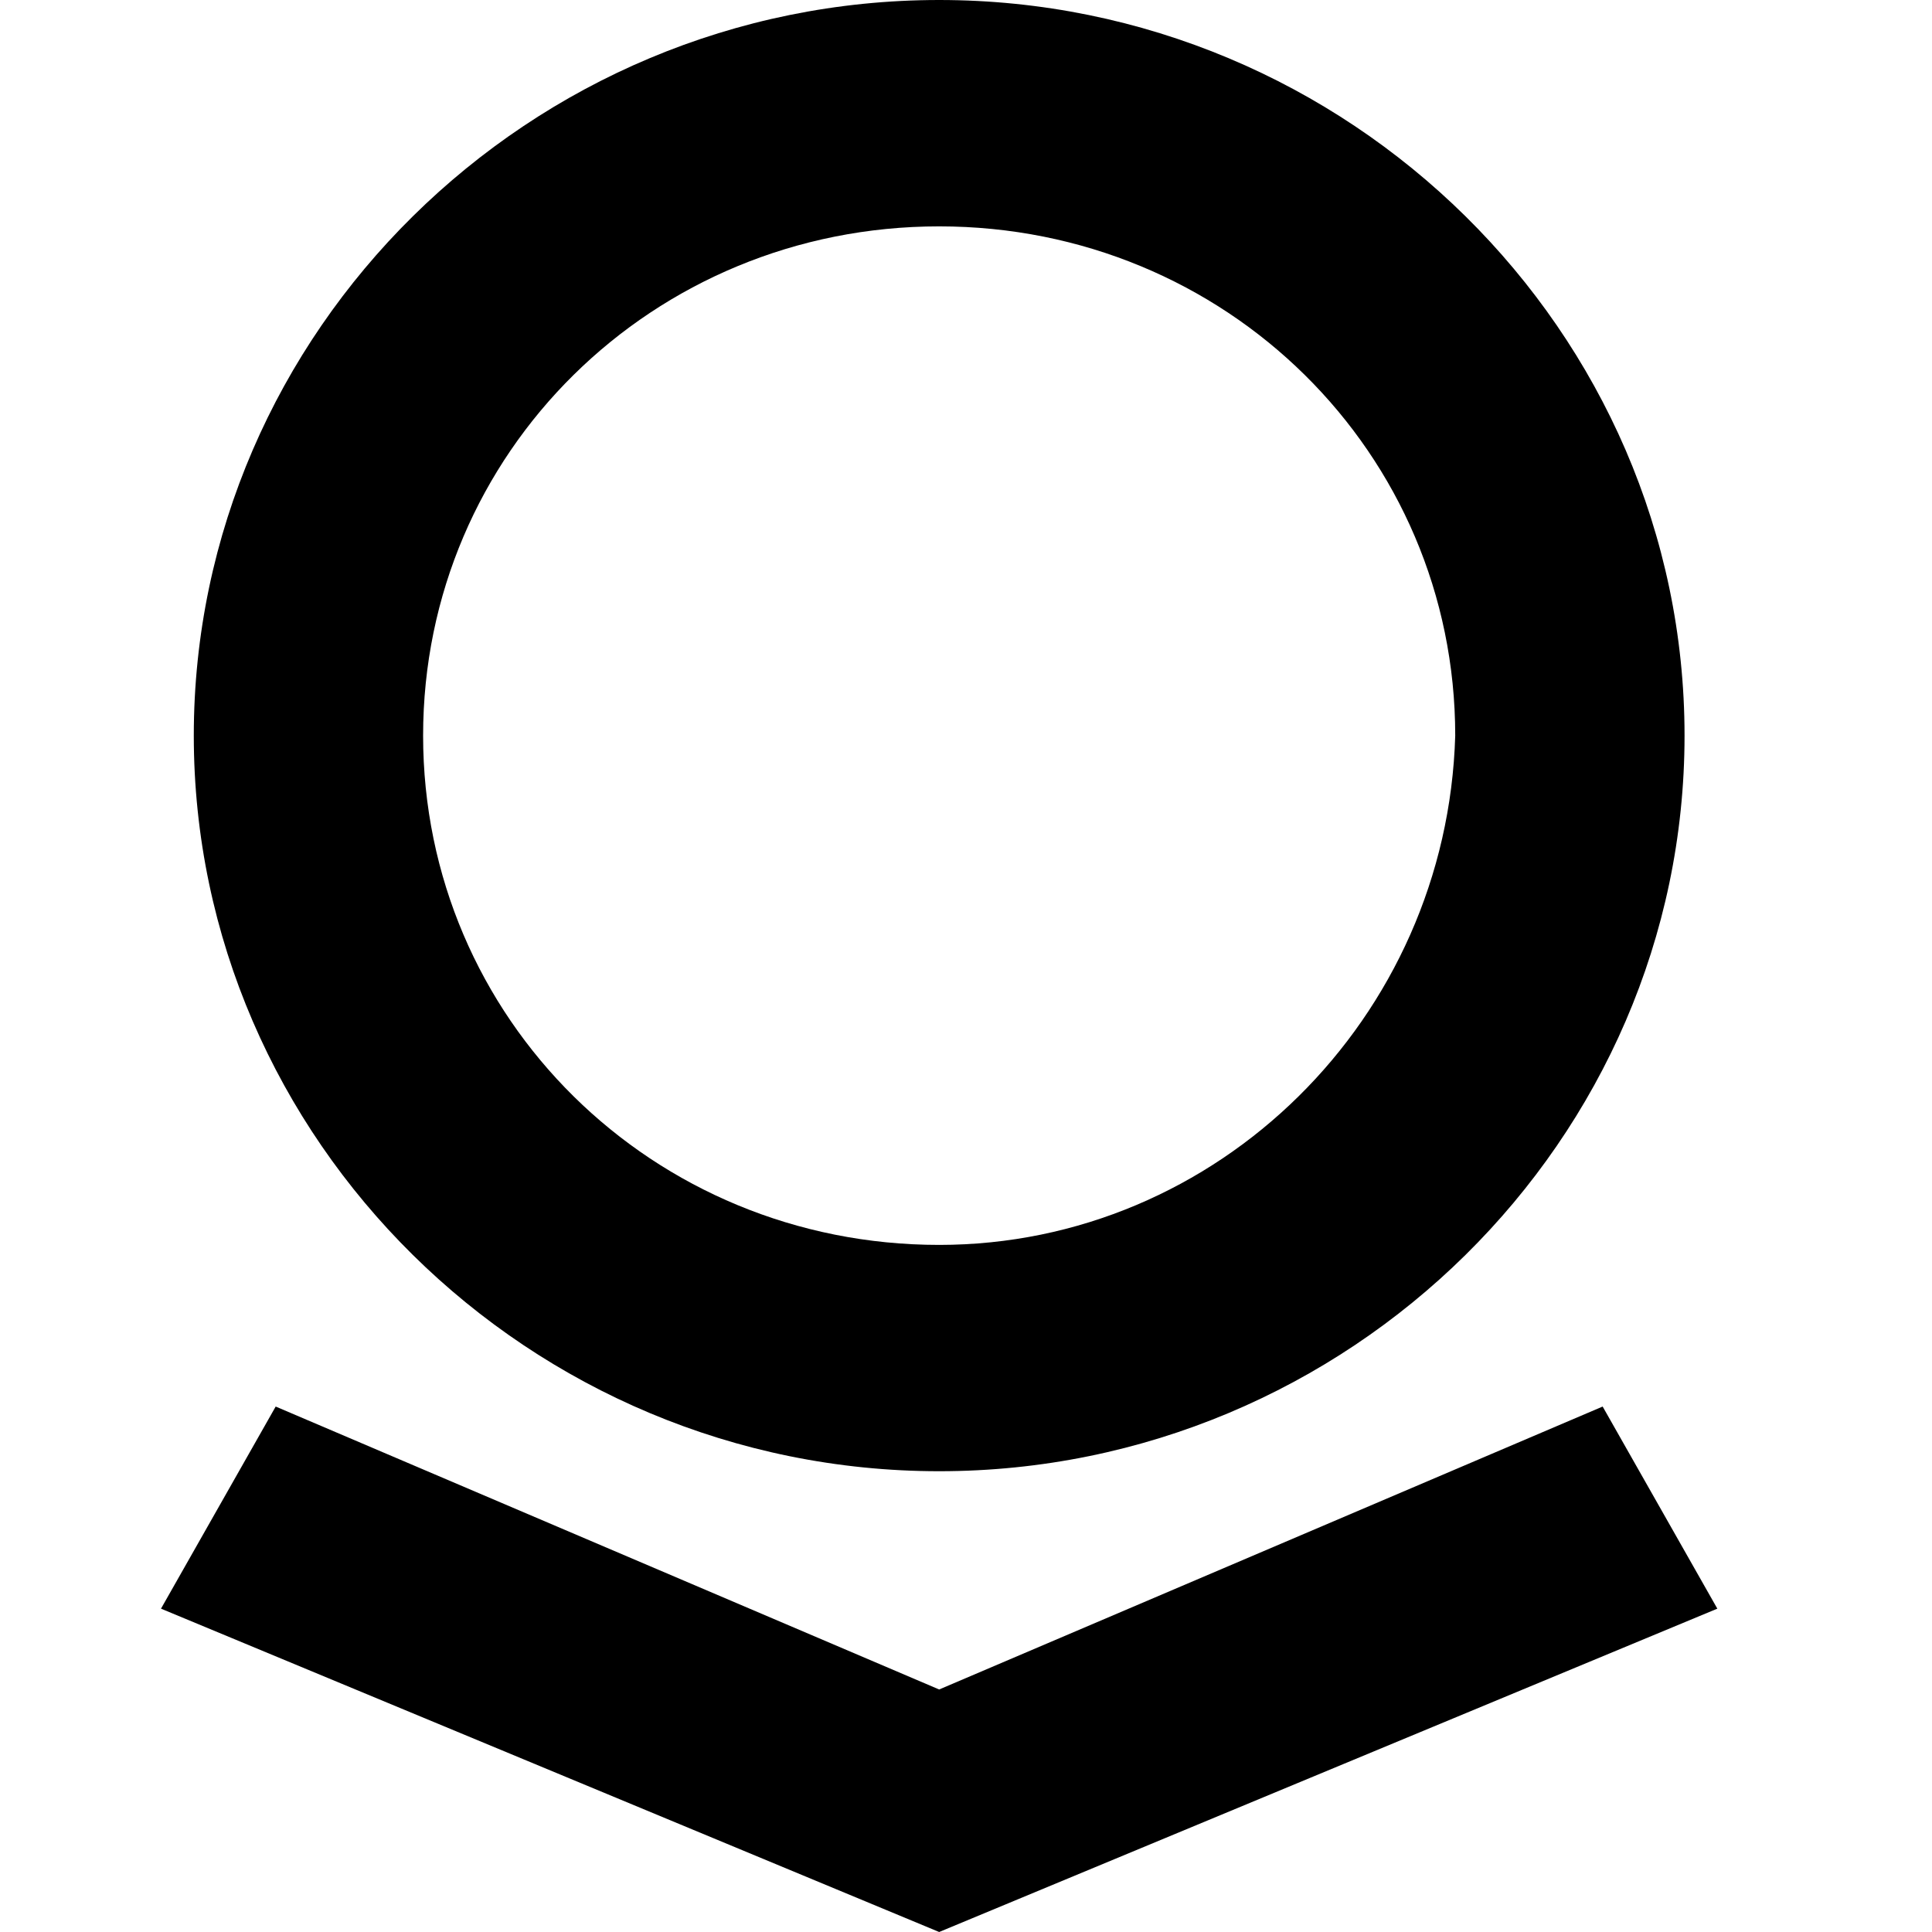 <?xml version="1.0" encoding="UTF-8"?>
<svg width="36px" height="36px" viewBox="0 0 36 36" version="1.1" xmlns="http://www.w3.org/2000/svg" xmlns:xlink="http://www.w3.org/1999/xlink">
    <title>Logos/Shadow/Stocks/Palantir</title>
    <g id="Logos/Shadow/Stocks/Palantir" stroke="none" stroke-width="1" fill="none" fill-rule="evenodd">
        <g id="palantir-vector-logo" transform="translate(3, 0)" fill="#000000" fill-rule="nonzero">
            <path d="M14.5,0 C6.868,0 0.611,6.176 0.611,13.707 C0.611,21.238 6.868,27.414 14.5,27.414 C22.132,27.414 28.389,21.238 28.389,13.707 C28.389,6.176 22.132,0 14.5,0 Z M14.5,23.197 C9.158,23.197 4.884,18.979 4.884,13.707 C4.884,8.435 9.158,4.218 14.5,4.218 C19.842,4.218 24.116,8.435 24.116,13.707 C23.963,18.979 19.689,23.197 14.5,23.197 Z M26.863,26.209 L14.5,31.481 L2.137,26.209 L0,29.975 L14.5,36 L29,29.975 L26.863,26.209 Z" id="Shape"></path>
        </g>
    </g>
</svg>